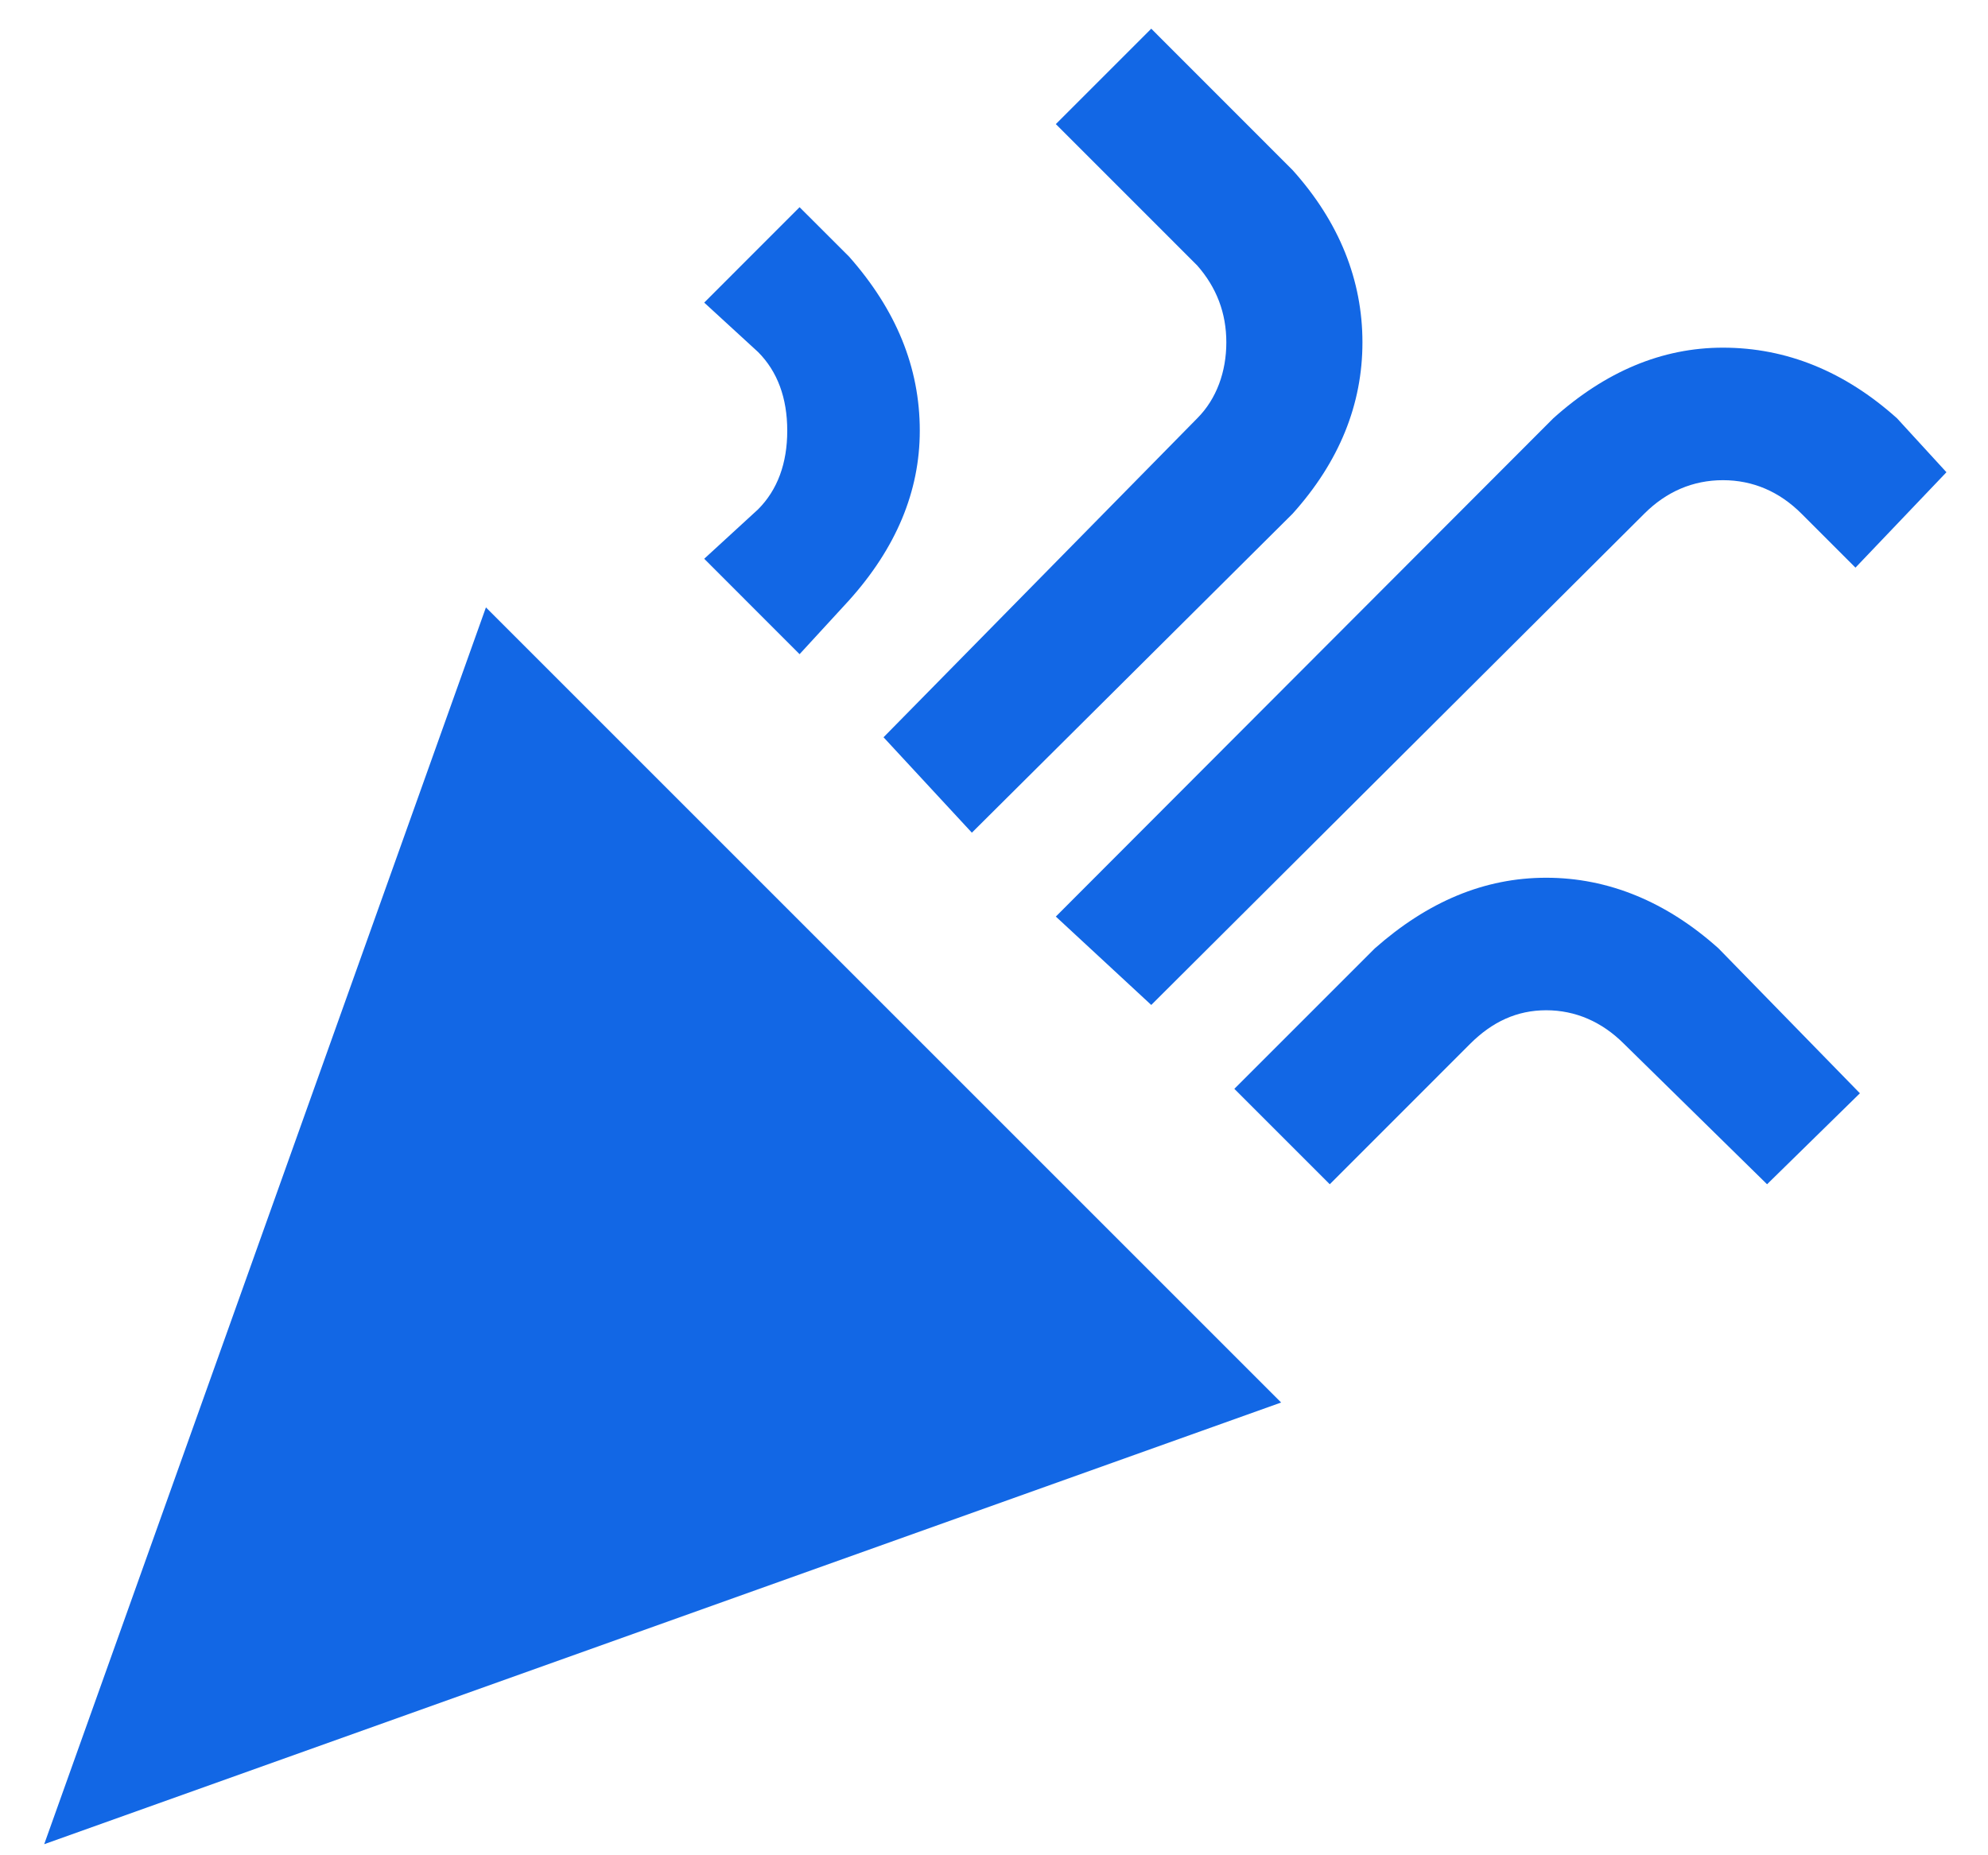 <svg width="30" height="28" viewBox="0 0 30 28" fill="none" xmlns="http://www.w3.org/2000/svg">
<path d="M17.373 0.433L15.933 1.873L18.067 4.007C18.36 4.34 18.506 4.727 18.506 5.167C18.506 5.607 18.36 6.02 18.067 6.313L13.333 11.127L14.666 12.567L19.506 7.753C20.213 6.967 20.56 6.1 20.56 5.167C20.56 4.233 20.213 3.353 19.506 2.567L17.373 0.433ZM12.066 3.127L10.627 4.567L11.44 5.313C11.733 5.607 11.88 6.007 11.88 6.5C11.88 6.993 11.733 7.393 11.44 7.687L10.627 8.433L12.066 9.873L12.813 9.06C13.52 8.273 13.88 7.42 13.88 6.5C13.88 5.54 13.52 4.673 12.813 3.873L12.066 3.127ZM26 5.247C25.08 5.247 24.227 5.607 23.44 6.313L15.933 13.833L17.373 15.167L24.813 7.753C25.146 7.42 25.547 7.247 26 7.247C26.453 7.247 26.853 7.42 27.186 7.753L28 8.567L29.373 7.127L28.627 6.313C27.84 5.607 26.96 5.247 26 5.247ZM7.333 9.167L0.667 27.833L19.333 21.167L7.333 9.167ZM23.333 13.247C22.4 13.247 21.547 13.607 20.747 14.313L18.627 16.433L20.067 17.873L22.186 15.753C22.52 15.42 22.893 15.247 23.333 15.247C23.773 15.247 24.173 15.42 24.506 15.753L26.666 17.873L28.067 16.5L25.933 14.313C25.146 13.607 24.267 13.247 23.333 13.247Z" fill="#1267E5"/>
</svg>
